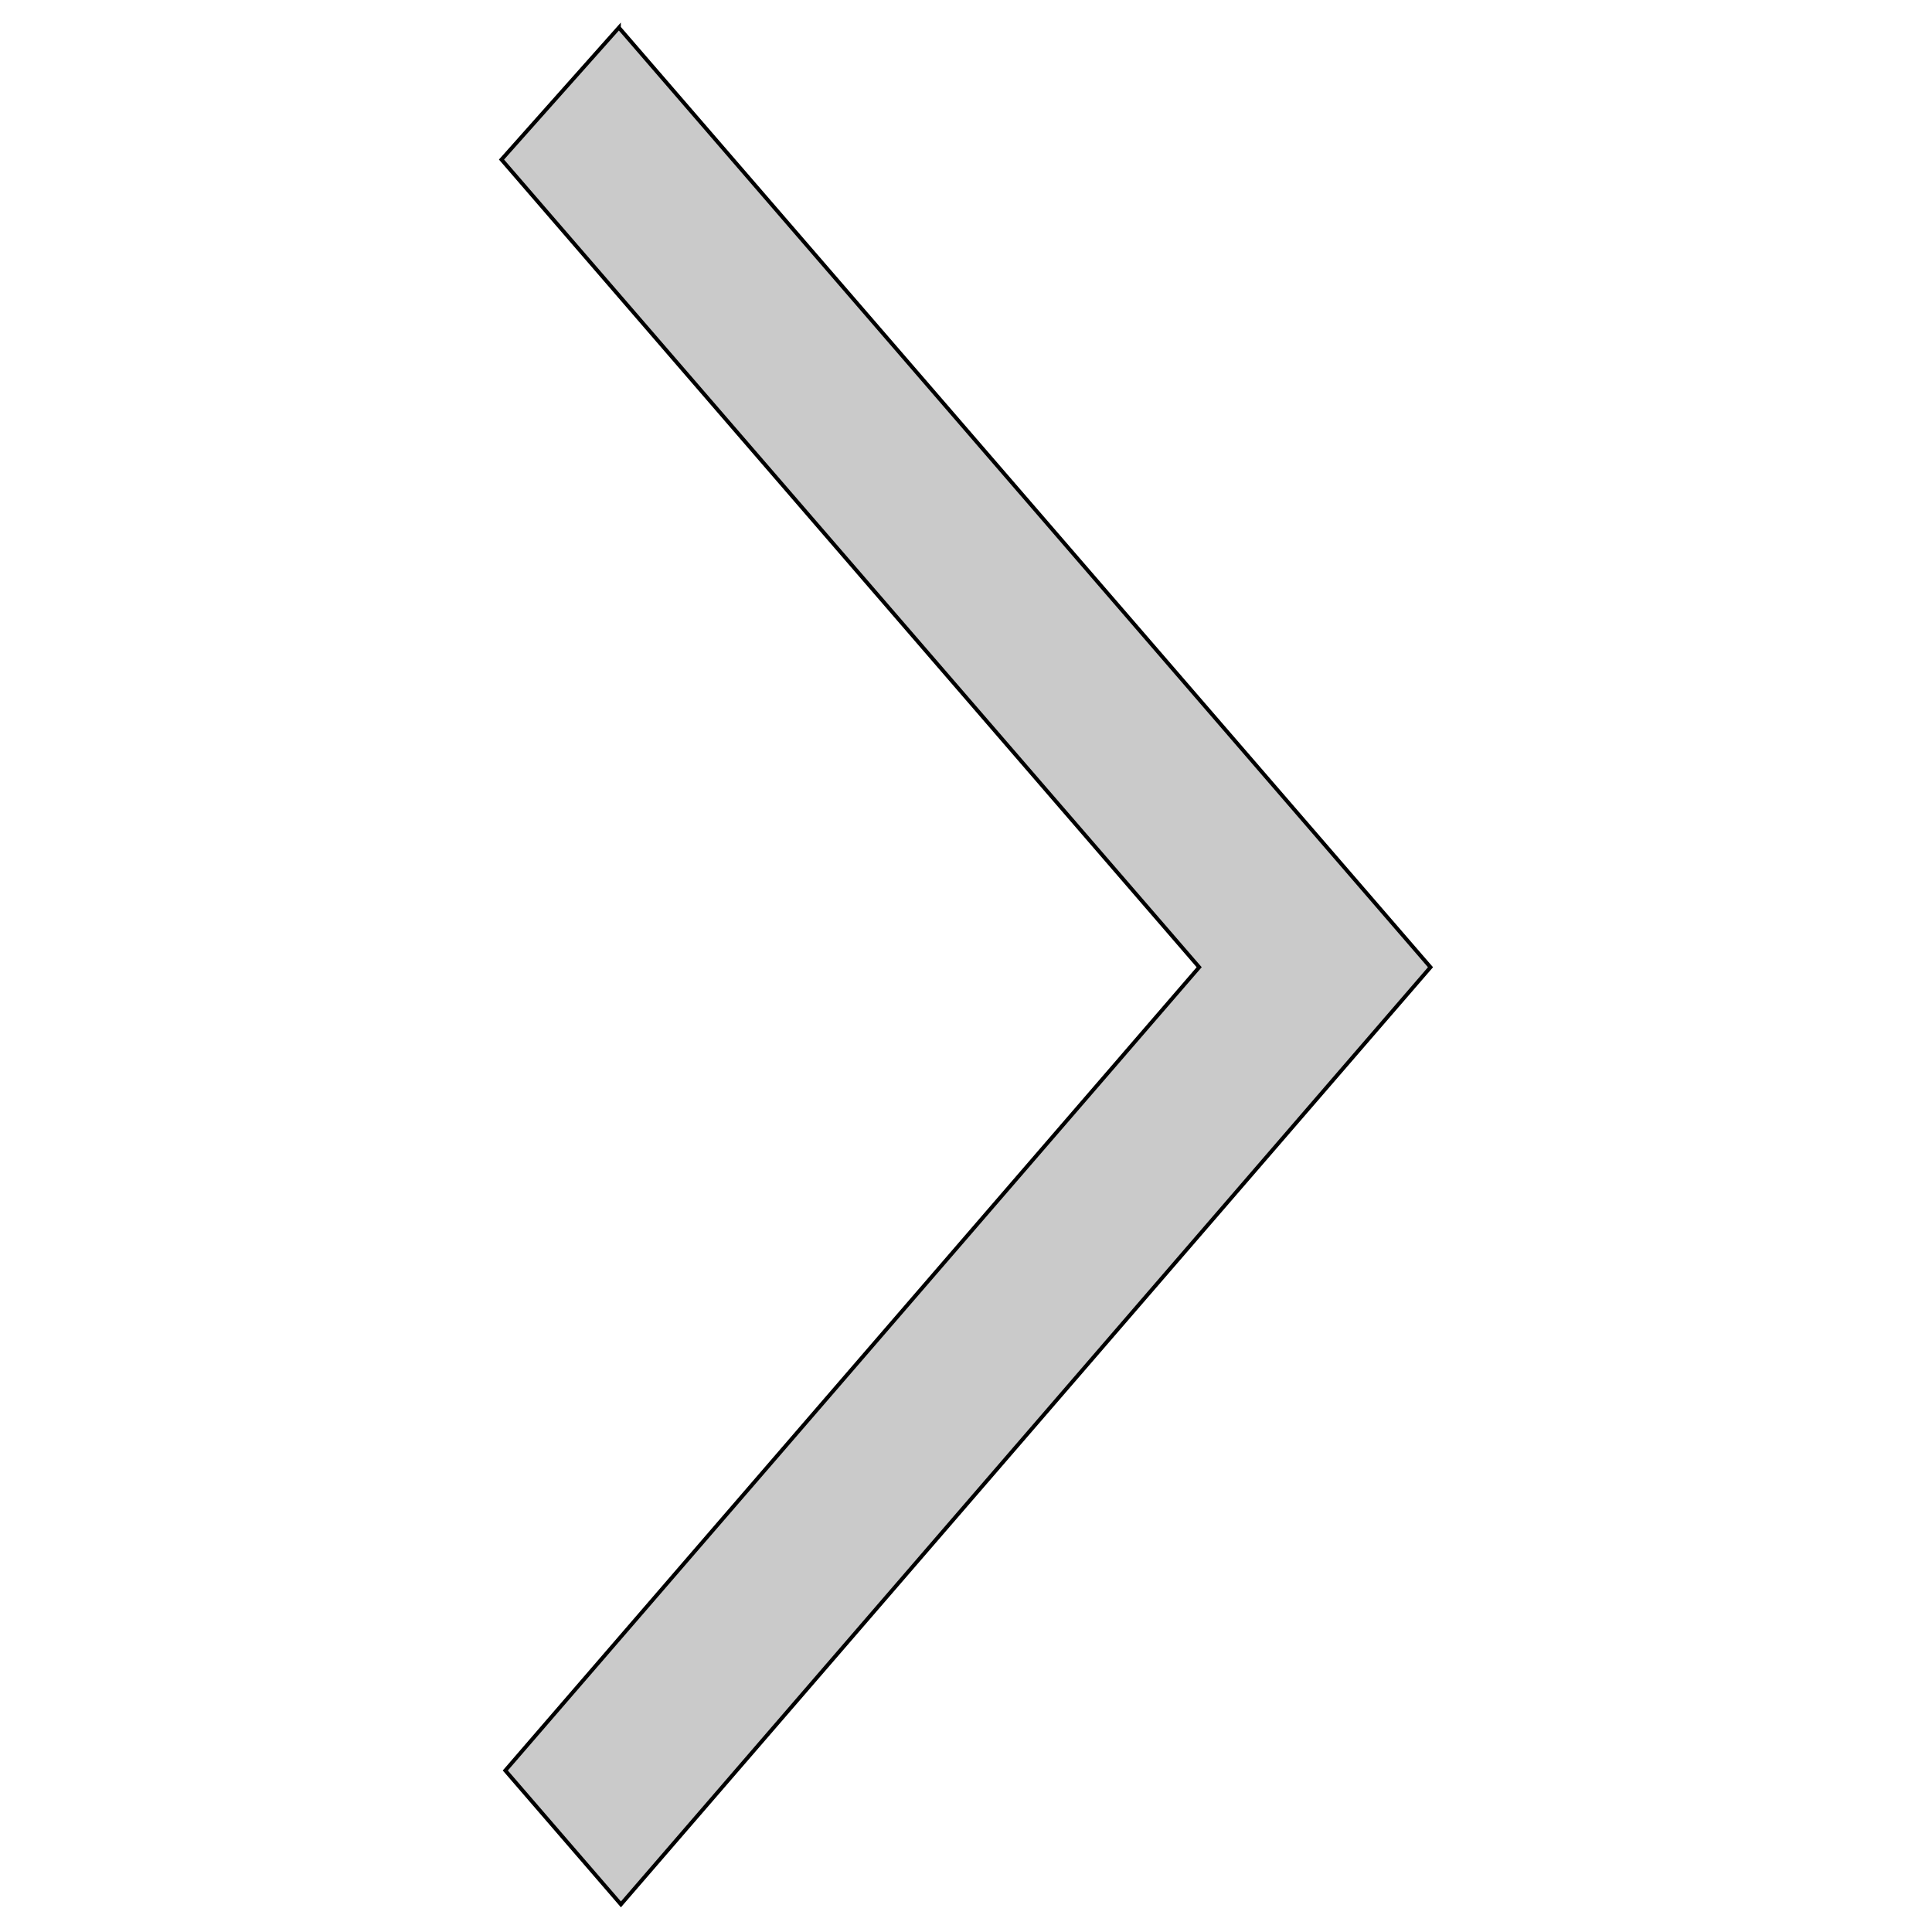 <svg xmlns="http://www.w3.org/2000/svg" width="500" height="500"><path fill="#CACACA" d="M160.17 7.148l-30.381 34.145 180.557 209.023-19.255 22.294.109-.121L130.772 458.2l29.922 34.652c44.347-51.314 168.143-194.62 209.517-242.536-30.73-35.602-.765-.898-210.041-243.168z" clip-rule="evenodd" fill-rule="evenodd" stroke="null"/></svg>